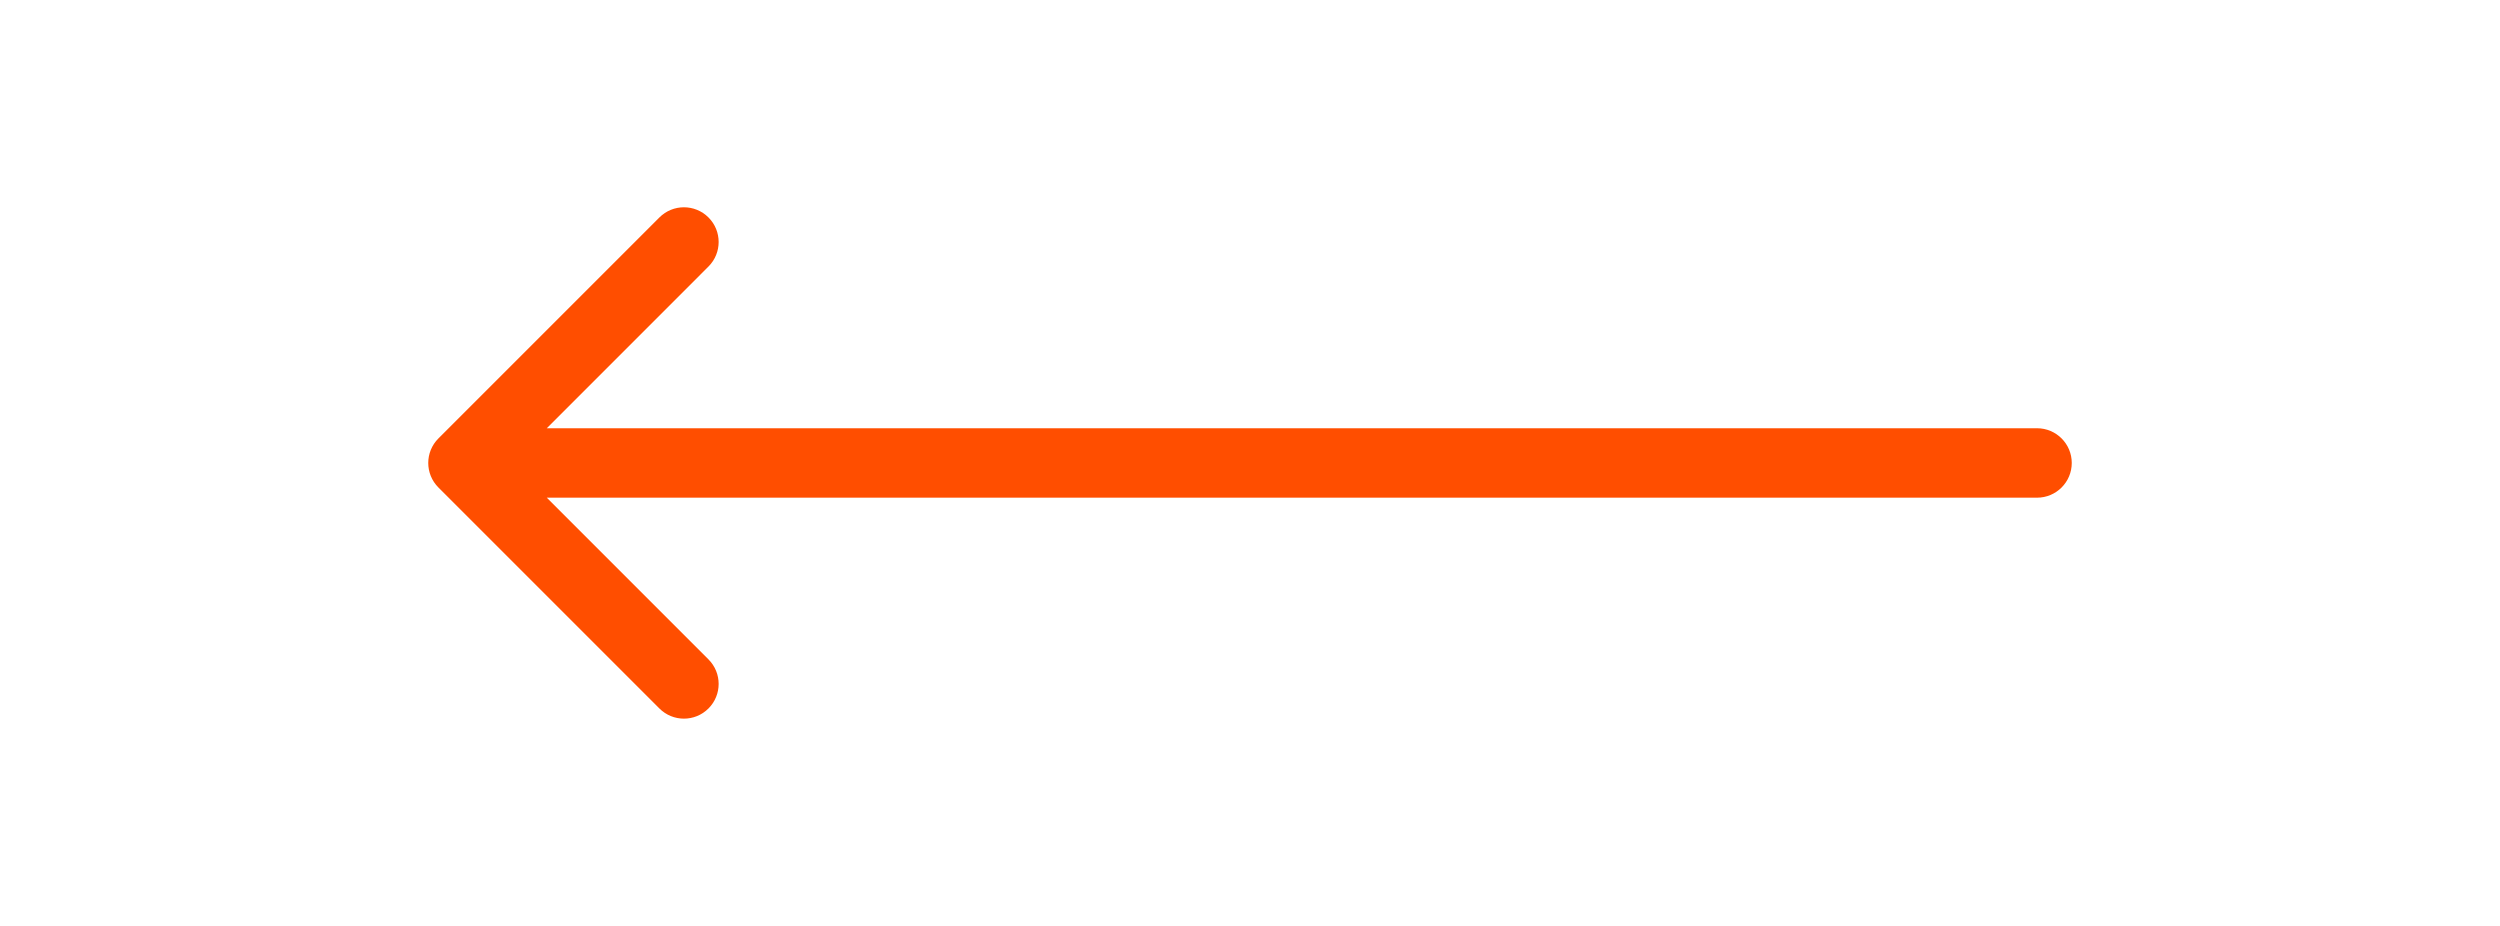 <svg width="54" height="20" viewBox="0 0 54 20" fill="none" xmlns="http://www.w3.org/2000/svg">
<path d="M44 9.25C44.414 9.25 44.75 9.586 44.75 10C44.75 10.414 44.414 10.75 44 10.75L44 9.25ZM9.47 10.53C9.177 10.237 9.177 9.763 9.47 9.47L14.243 4.697C14.536 4.404 15.01 4.404 15.303 4.697C15.596 4.99 15.596 5.464 15.303 5.757L11.061 10L15.303 14.243C15.596 14.536 15.596 15.01 15.303 15.303C15.01 15.596 14.536 15.596 14.243 15.303L9.47 10.53ZM44 10.75L10 10.75L10 9.25L44 9.25L44 10.75Z" fill="#FF4E00"/>
</svg>
